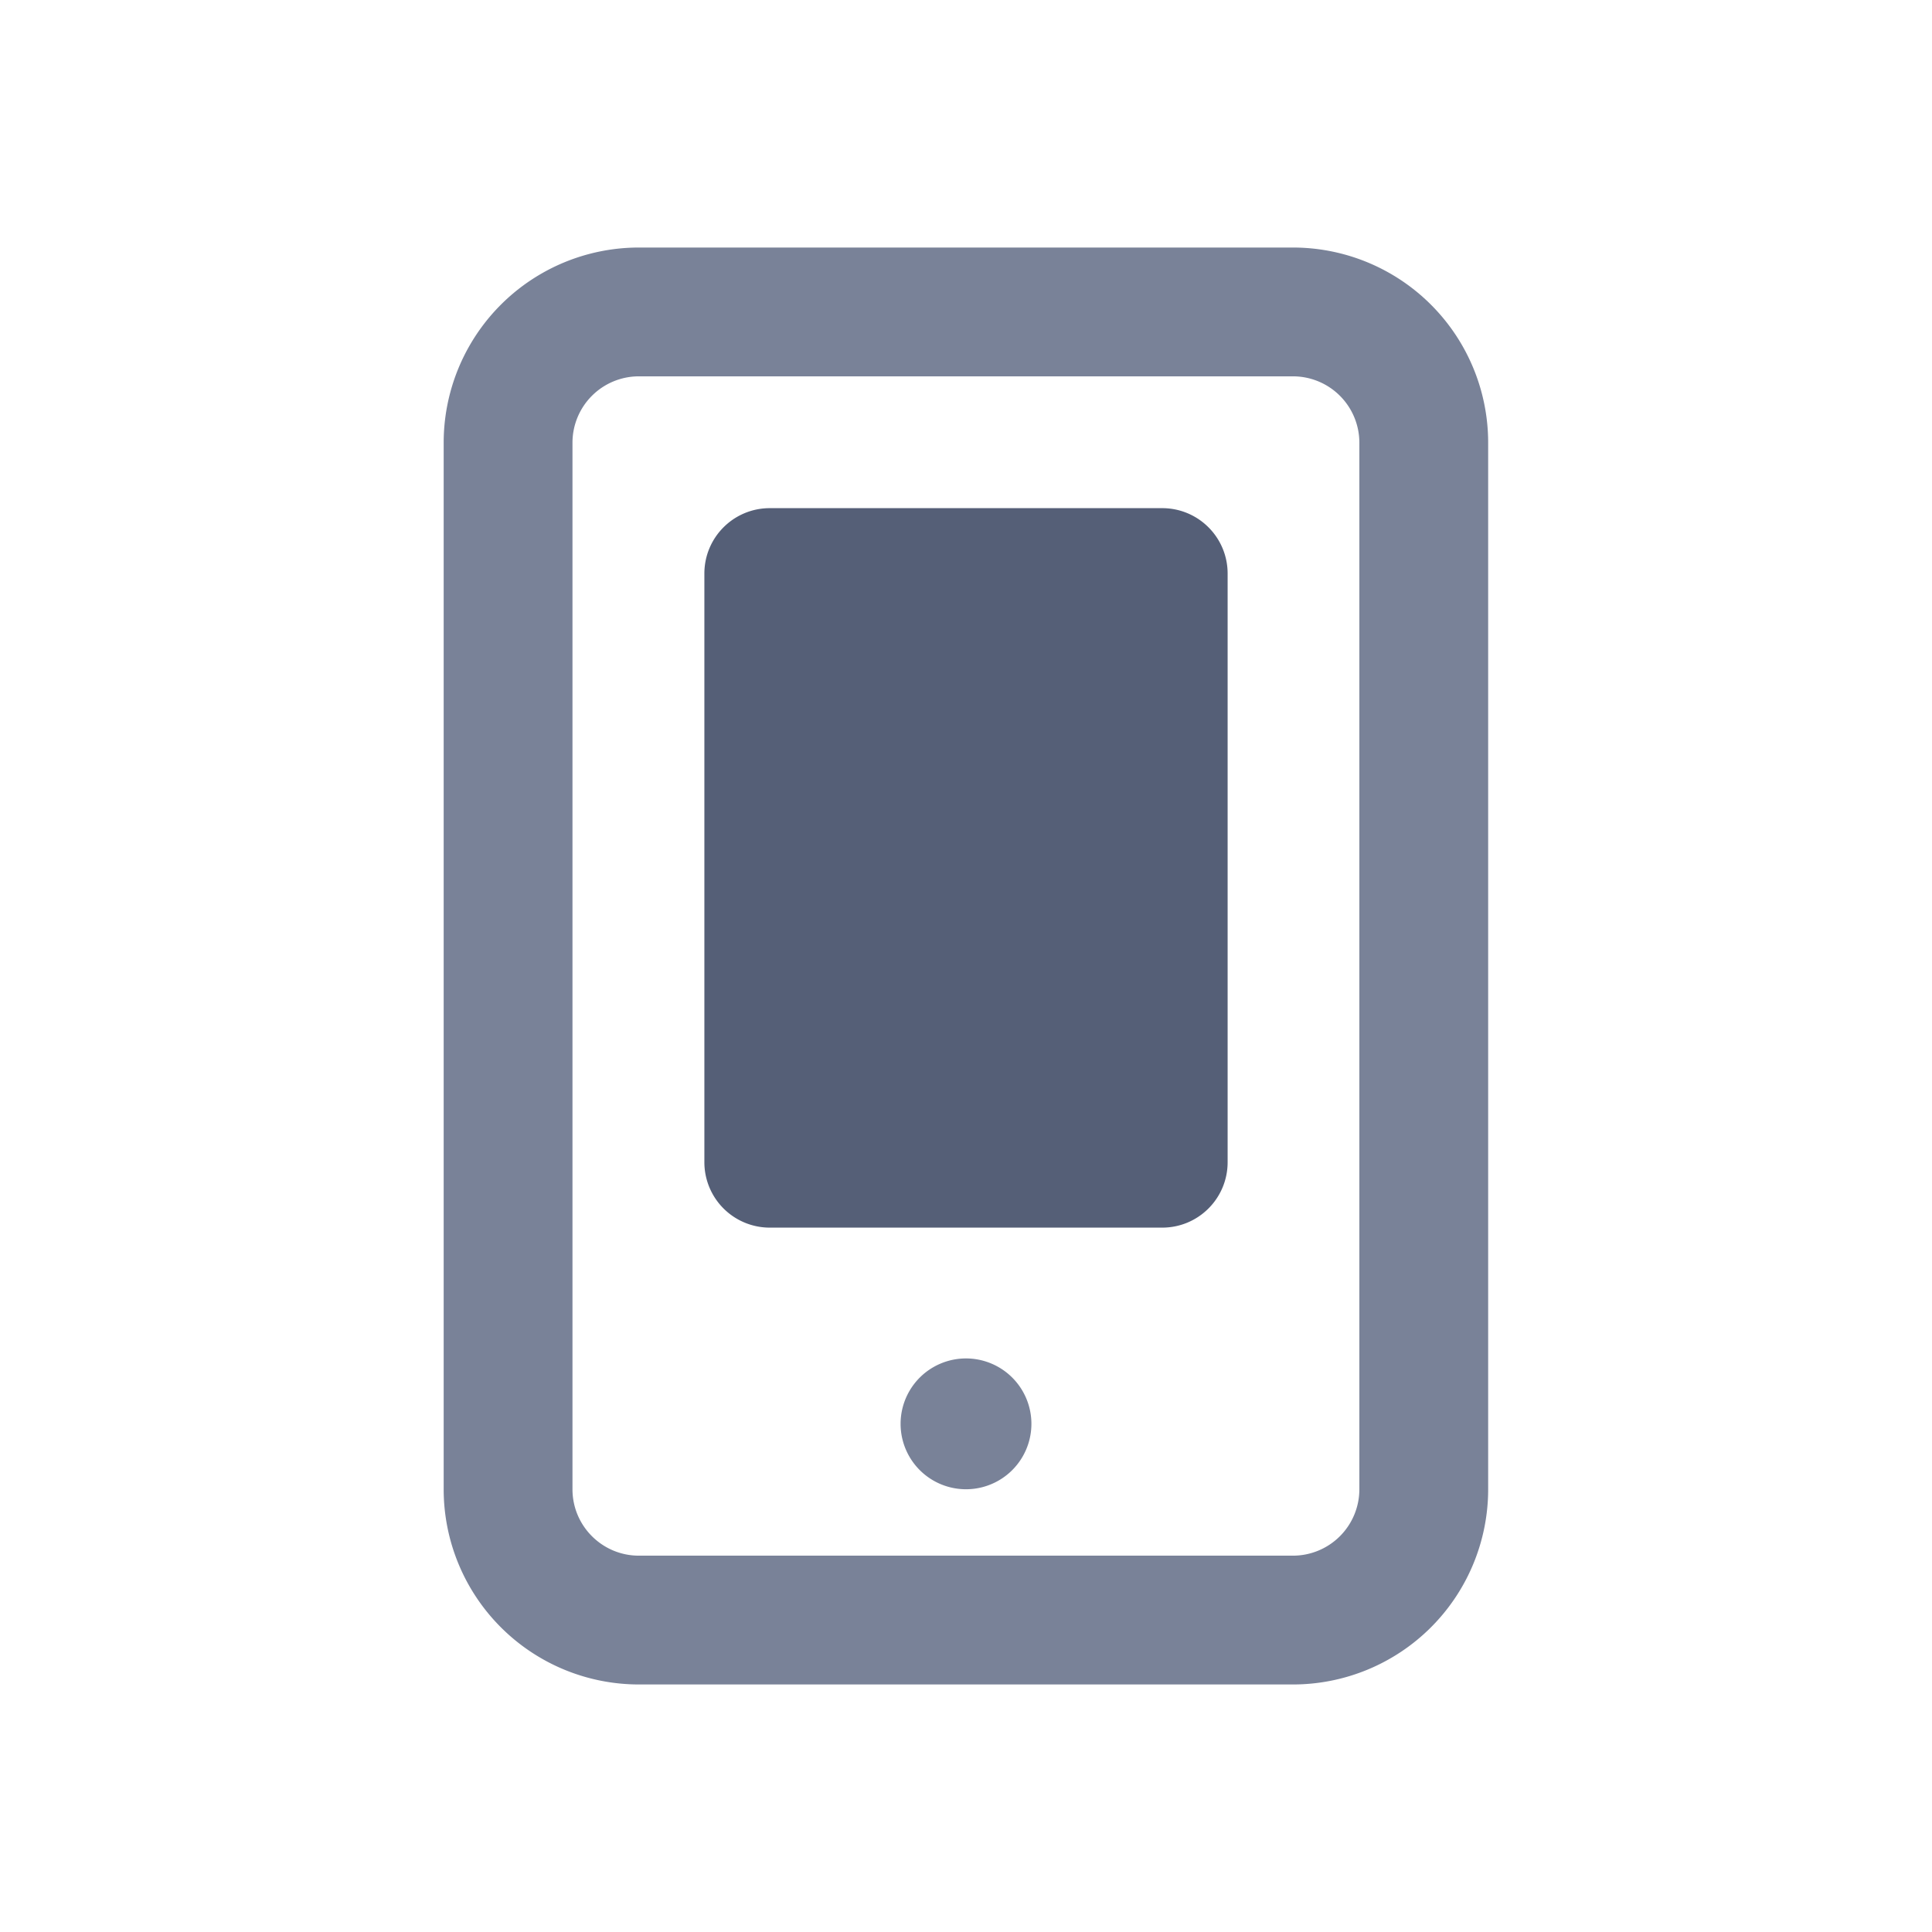 <svg width="48" height="48" viewBox="0 0 48 48" fill="none" xmlns="http://www.w3.org/2000/svg"><path fill-rule="evenodd" clip-rule="evenodd" d="M15.873 9.35a1.65 1.65 0 00-1.65 1.65v26c0 .911.74 1.65 1.65 1.65h16.25a1.65 1.65 0 001.65-1.65V11a1.65 1.65 0 00-1.65-1.65h-16.25zM11.023 11a4.85 4.85 0 014.85-4.85h16.25a4.85 4.85 0 014.85 4.85v26a4.85 4.85 0 01-4.85 4.85h-16.25a4.85 4.85 0 01-4.85-4.85V11z" fill="#798298"/><path d="M25.625 35.375a1.625 1.625 0 11-3.25 0 1.625 1.625 0 013.25 0z" fill="#798298"/><path fill-rule="evenodd" clip-rule="evenodd" d="M19.938 17.5c0-.449.363-.813.812-.813h6.5a.813.813 0 010 1.625h-6.5a.813.813 0 01-.813-.812z" fill="#798298"/><path d="M17.5 14.25c0-.898.727-1.625 1.625-1.625h9.75c.898 0 1.625.727 1.625 1.625v14.625c0 .898-.727 1.625-1.625 1.625h-9.75a1.625 1.625 0 01-1.625-1.625V14.25z" fill="#555F77"/></svg>